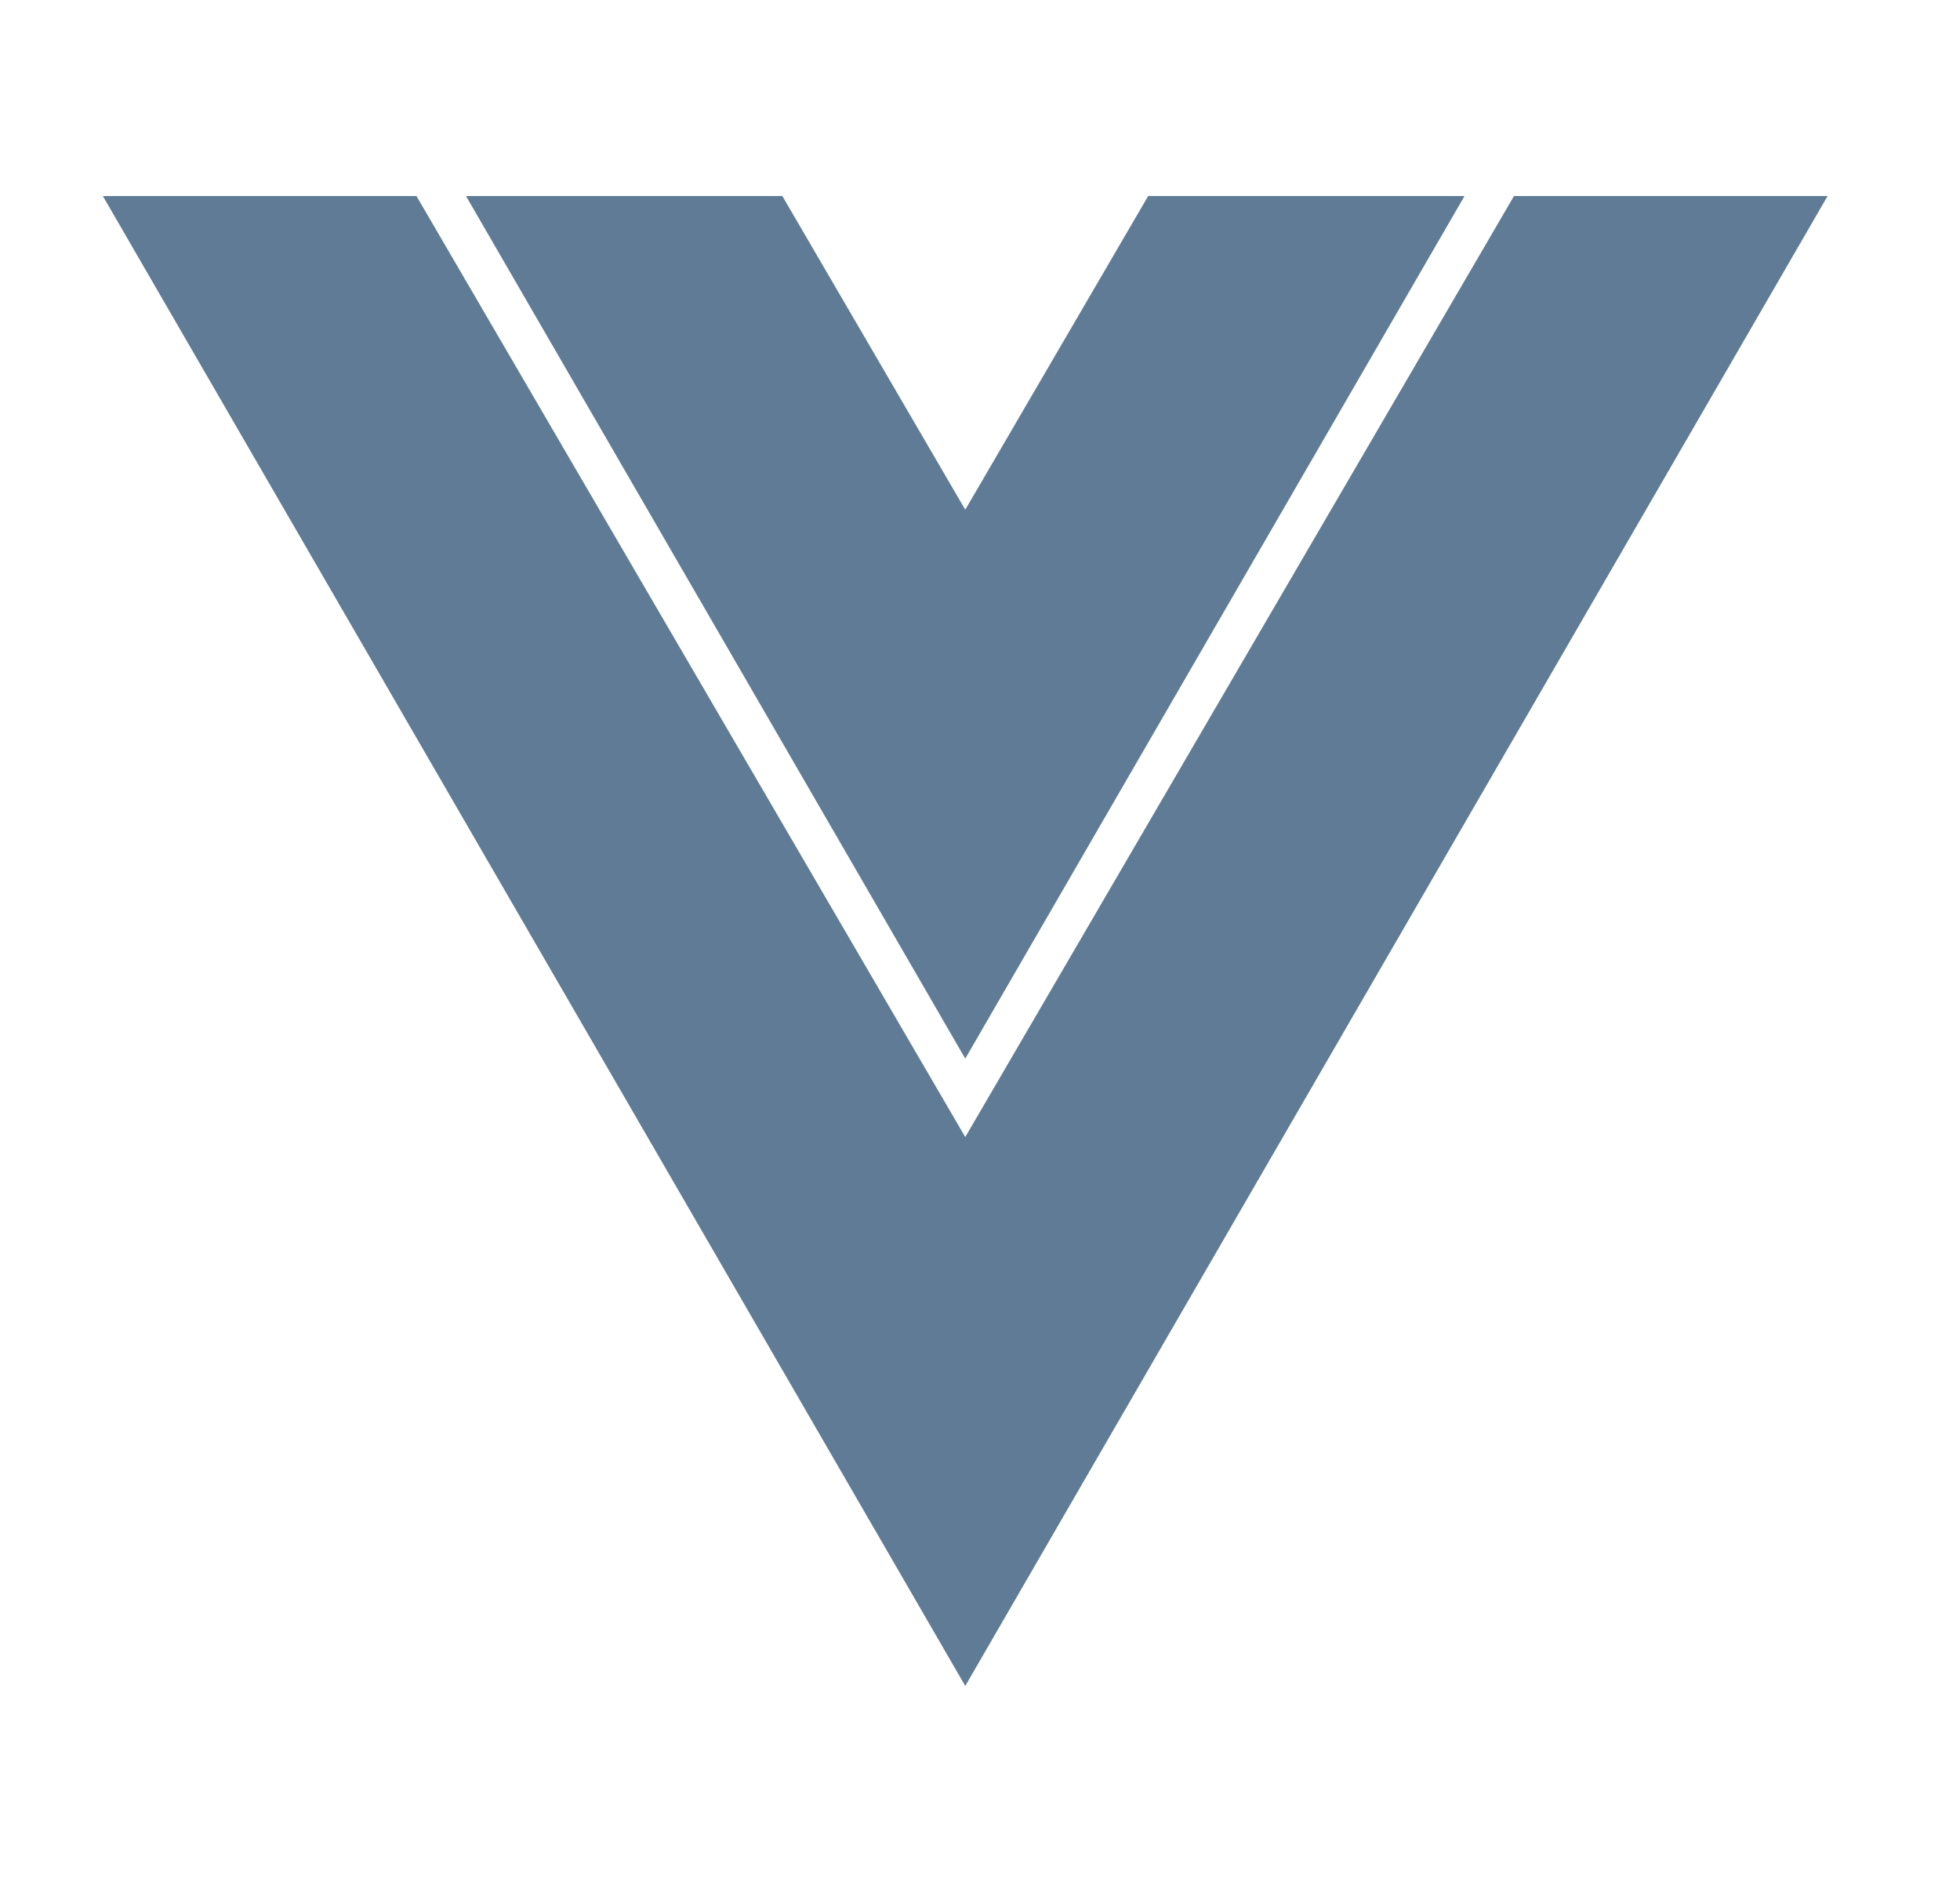 <svg width="25" height="24" viewBox="0 0 25 24" fill="none" xmlns="http://www.w3.org/2000/svg">
<g clip-path="url(#clip0_2807_237)">
<path d="M1.312 2.5H5.312L12.312 14.5L19.311 2.5H23.311L12.312 21.5L1.312 2.5ZM9.979 2.5L12.312 6.5L14.645 2.5H18.68L12.312 13.5L5.944 2.5H9.979Z" fill="#607B96"/>
</g>
<defs>
<clipPath id="clip0_2807_237">
<rect width="24" height="24" fill="white" transform="translate(0.312)"/>
</clipPath>
</defs>
</svg>
